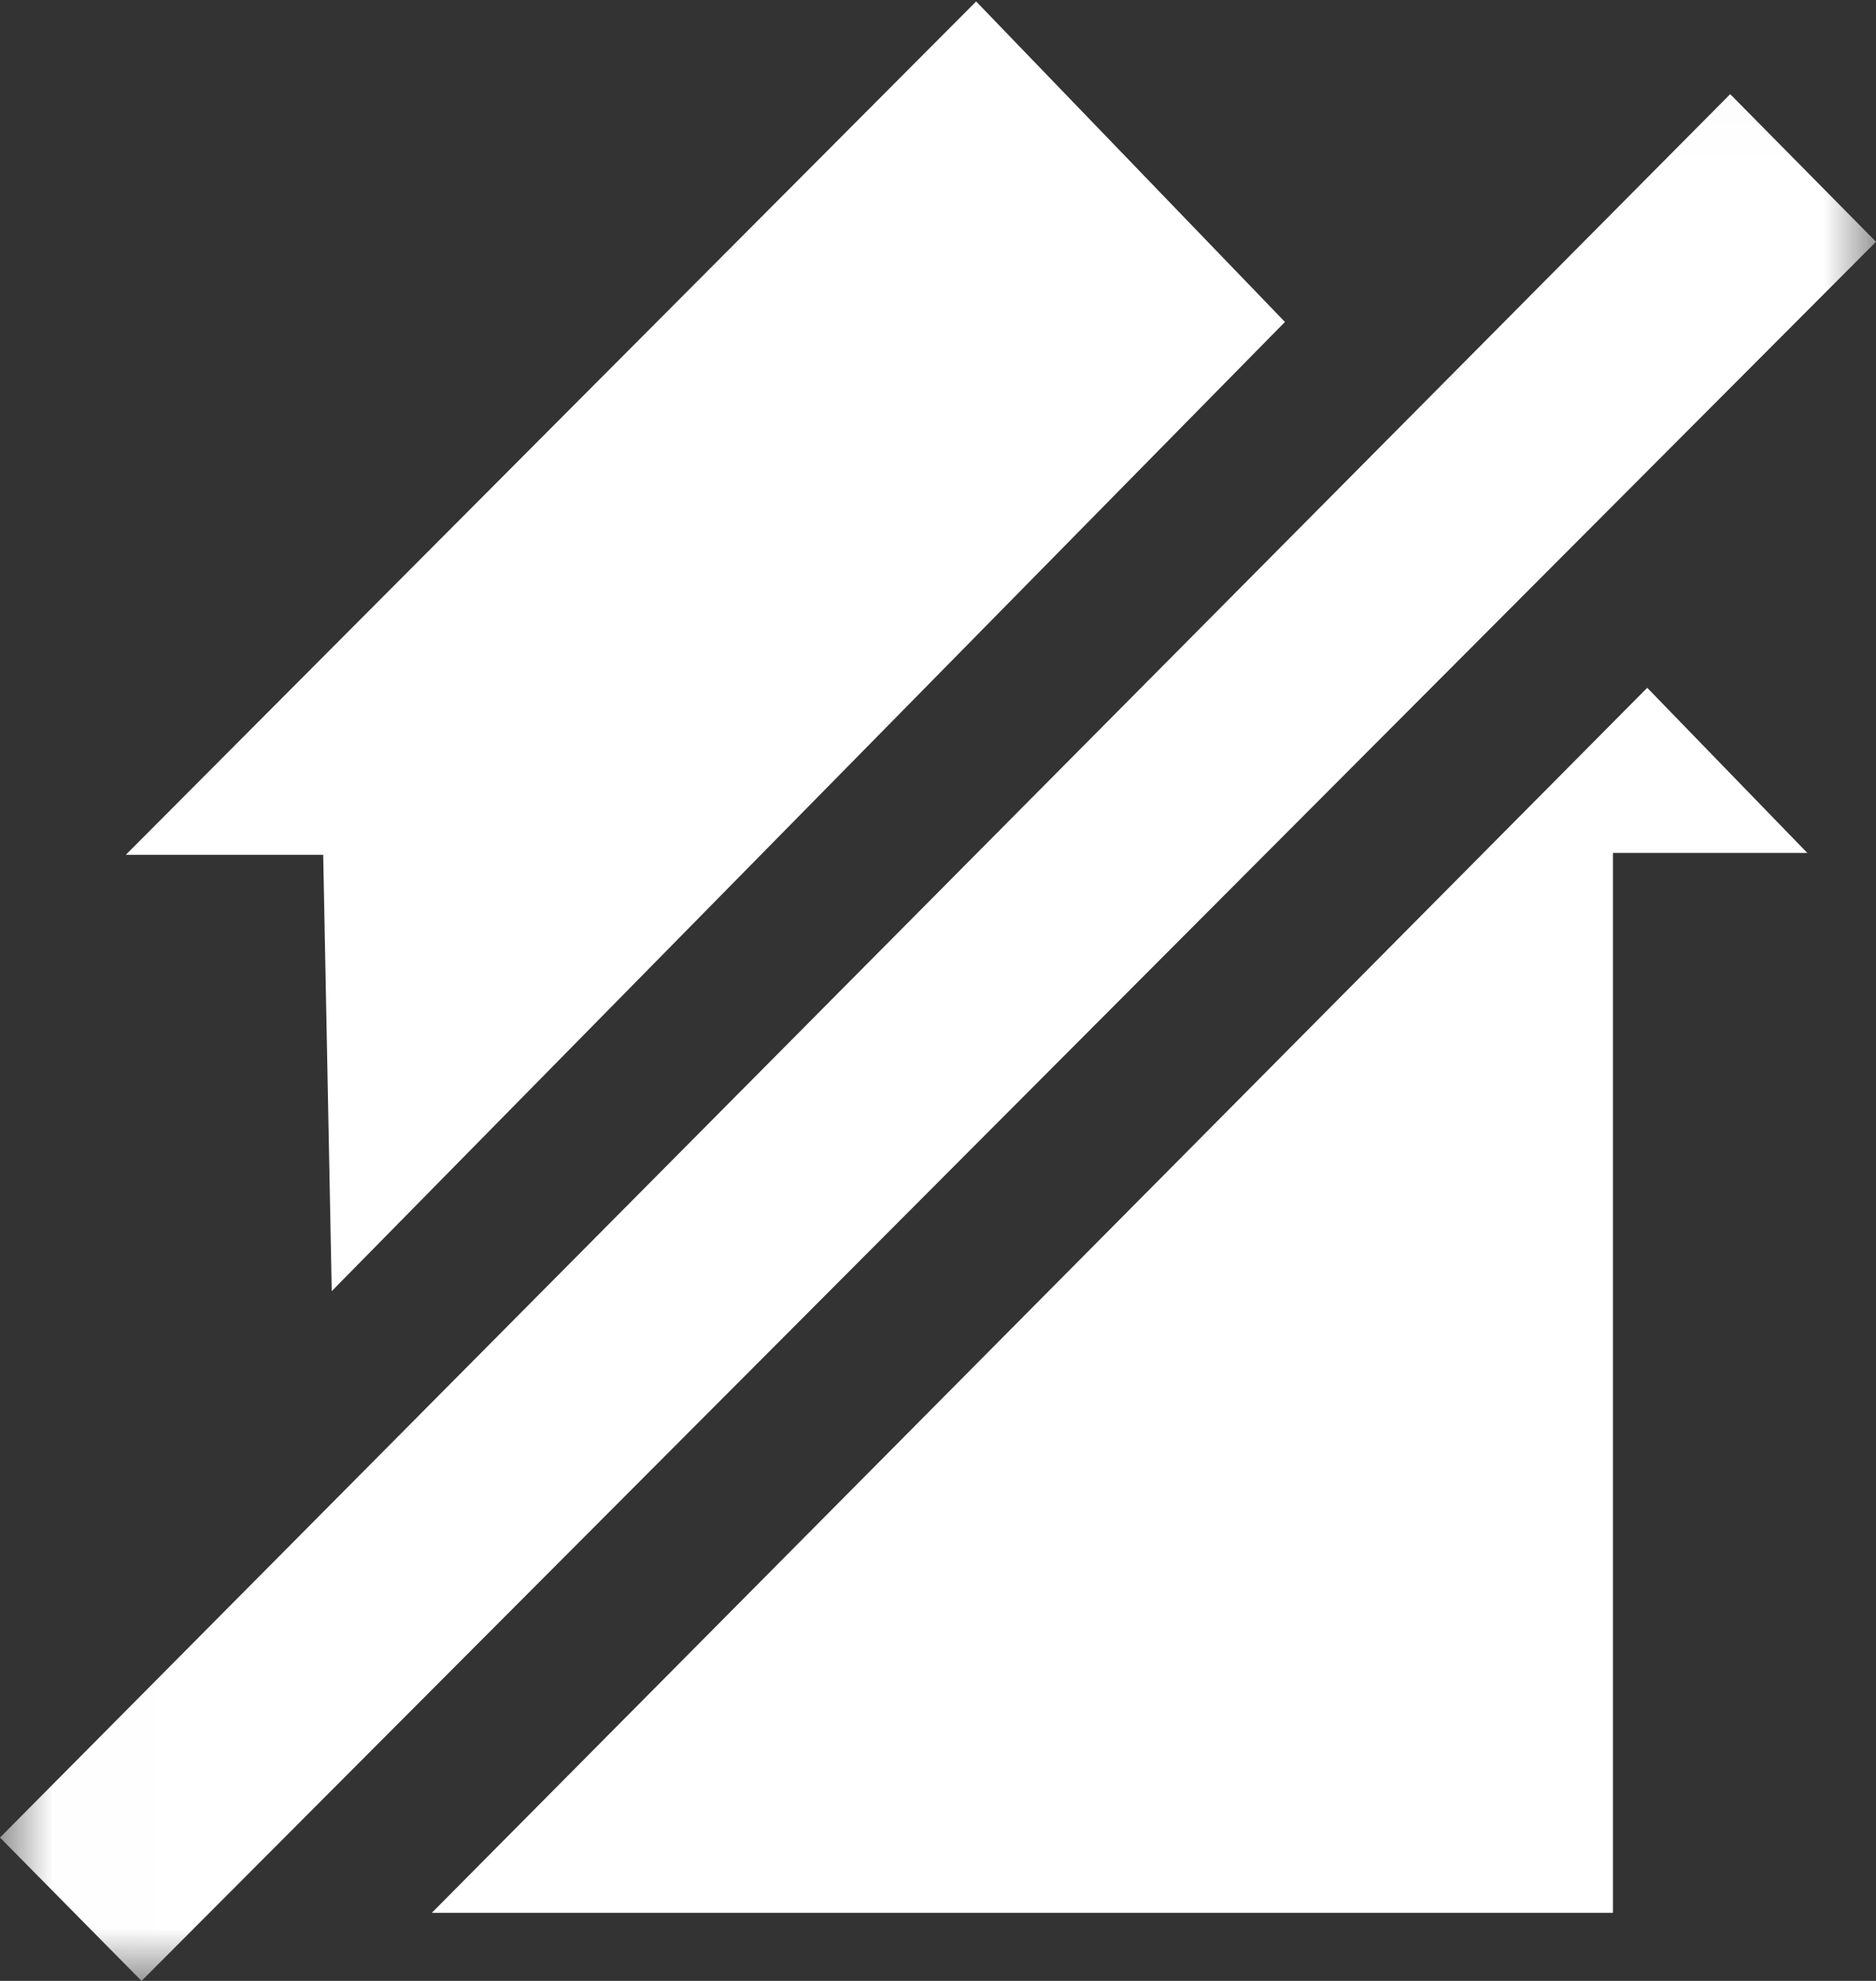 <?xml version="1.0" encoding="UTF-8" standalone="no"?>
<svg width="18px" height="19px" viewBox="0 0 18 19" version="1.1" xmlns="http://www.w3.org/2000/svg" xmlns:xlink="http://www.w3.org/1999/xlink">
    <rect x="0" y="0" width="18" height="19" fill="#333333" stroke="none"/>
    <!-- Generator: Sketch 3.7 (28169) - http://www.bohemiancoding.com/sketch -->
    <title>OOH</title>
    <desc>Created with Sketch.</desc>
    <defs>
        <polyline id="path-1" points="0.007 0.014 18 0.014 18 19 0.007 19"></polyline>
    </defs>
    <g id="Chromecast-Flow-(iPad)" stroke="none" stroke-width="1" fill="none" fill-rule="evenodd">
        <g id="Cast-Menu,-Not-Connected-(A,-B,-C,-D)--My-Shows" transform="translate(-902, -30)">
            <g id="OOH" transform="translate(902, 30)">
                <polyline id="Fill-1" fill="#FFFFFF" points="3.183 12.384 12.329 3.088 9.366 0.014 1.207 8.199 3.101 8.199 3.183 12.384"></polyline>
                <g id="Group-5">
                    <mask id="mask-2" fill="white">
                        <use xlink:href="#path-1"></use>
                    </mask>
                    <g id="Clip-3"></g>
                    <polyline id="Fill-2" fill="#FFFFFF" mask="url(#mask-2)" points="4.143 18.347 15.476 18.347 15.476 8.181 17.341 8.181 15.805 6.597 4.143 18.347"></polyline>
                    <polyline id="Fill-4" fill="#FFFFFF" mask="url(#mask-2)" points="0 17.625 1.358 19 18 2.319 16.601 0.903 0 17.625"></polyline>
                </g>
            </g>
        </g>
    </g>
</svg>